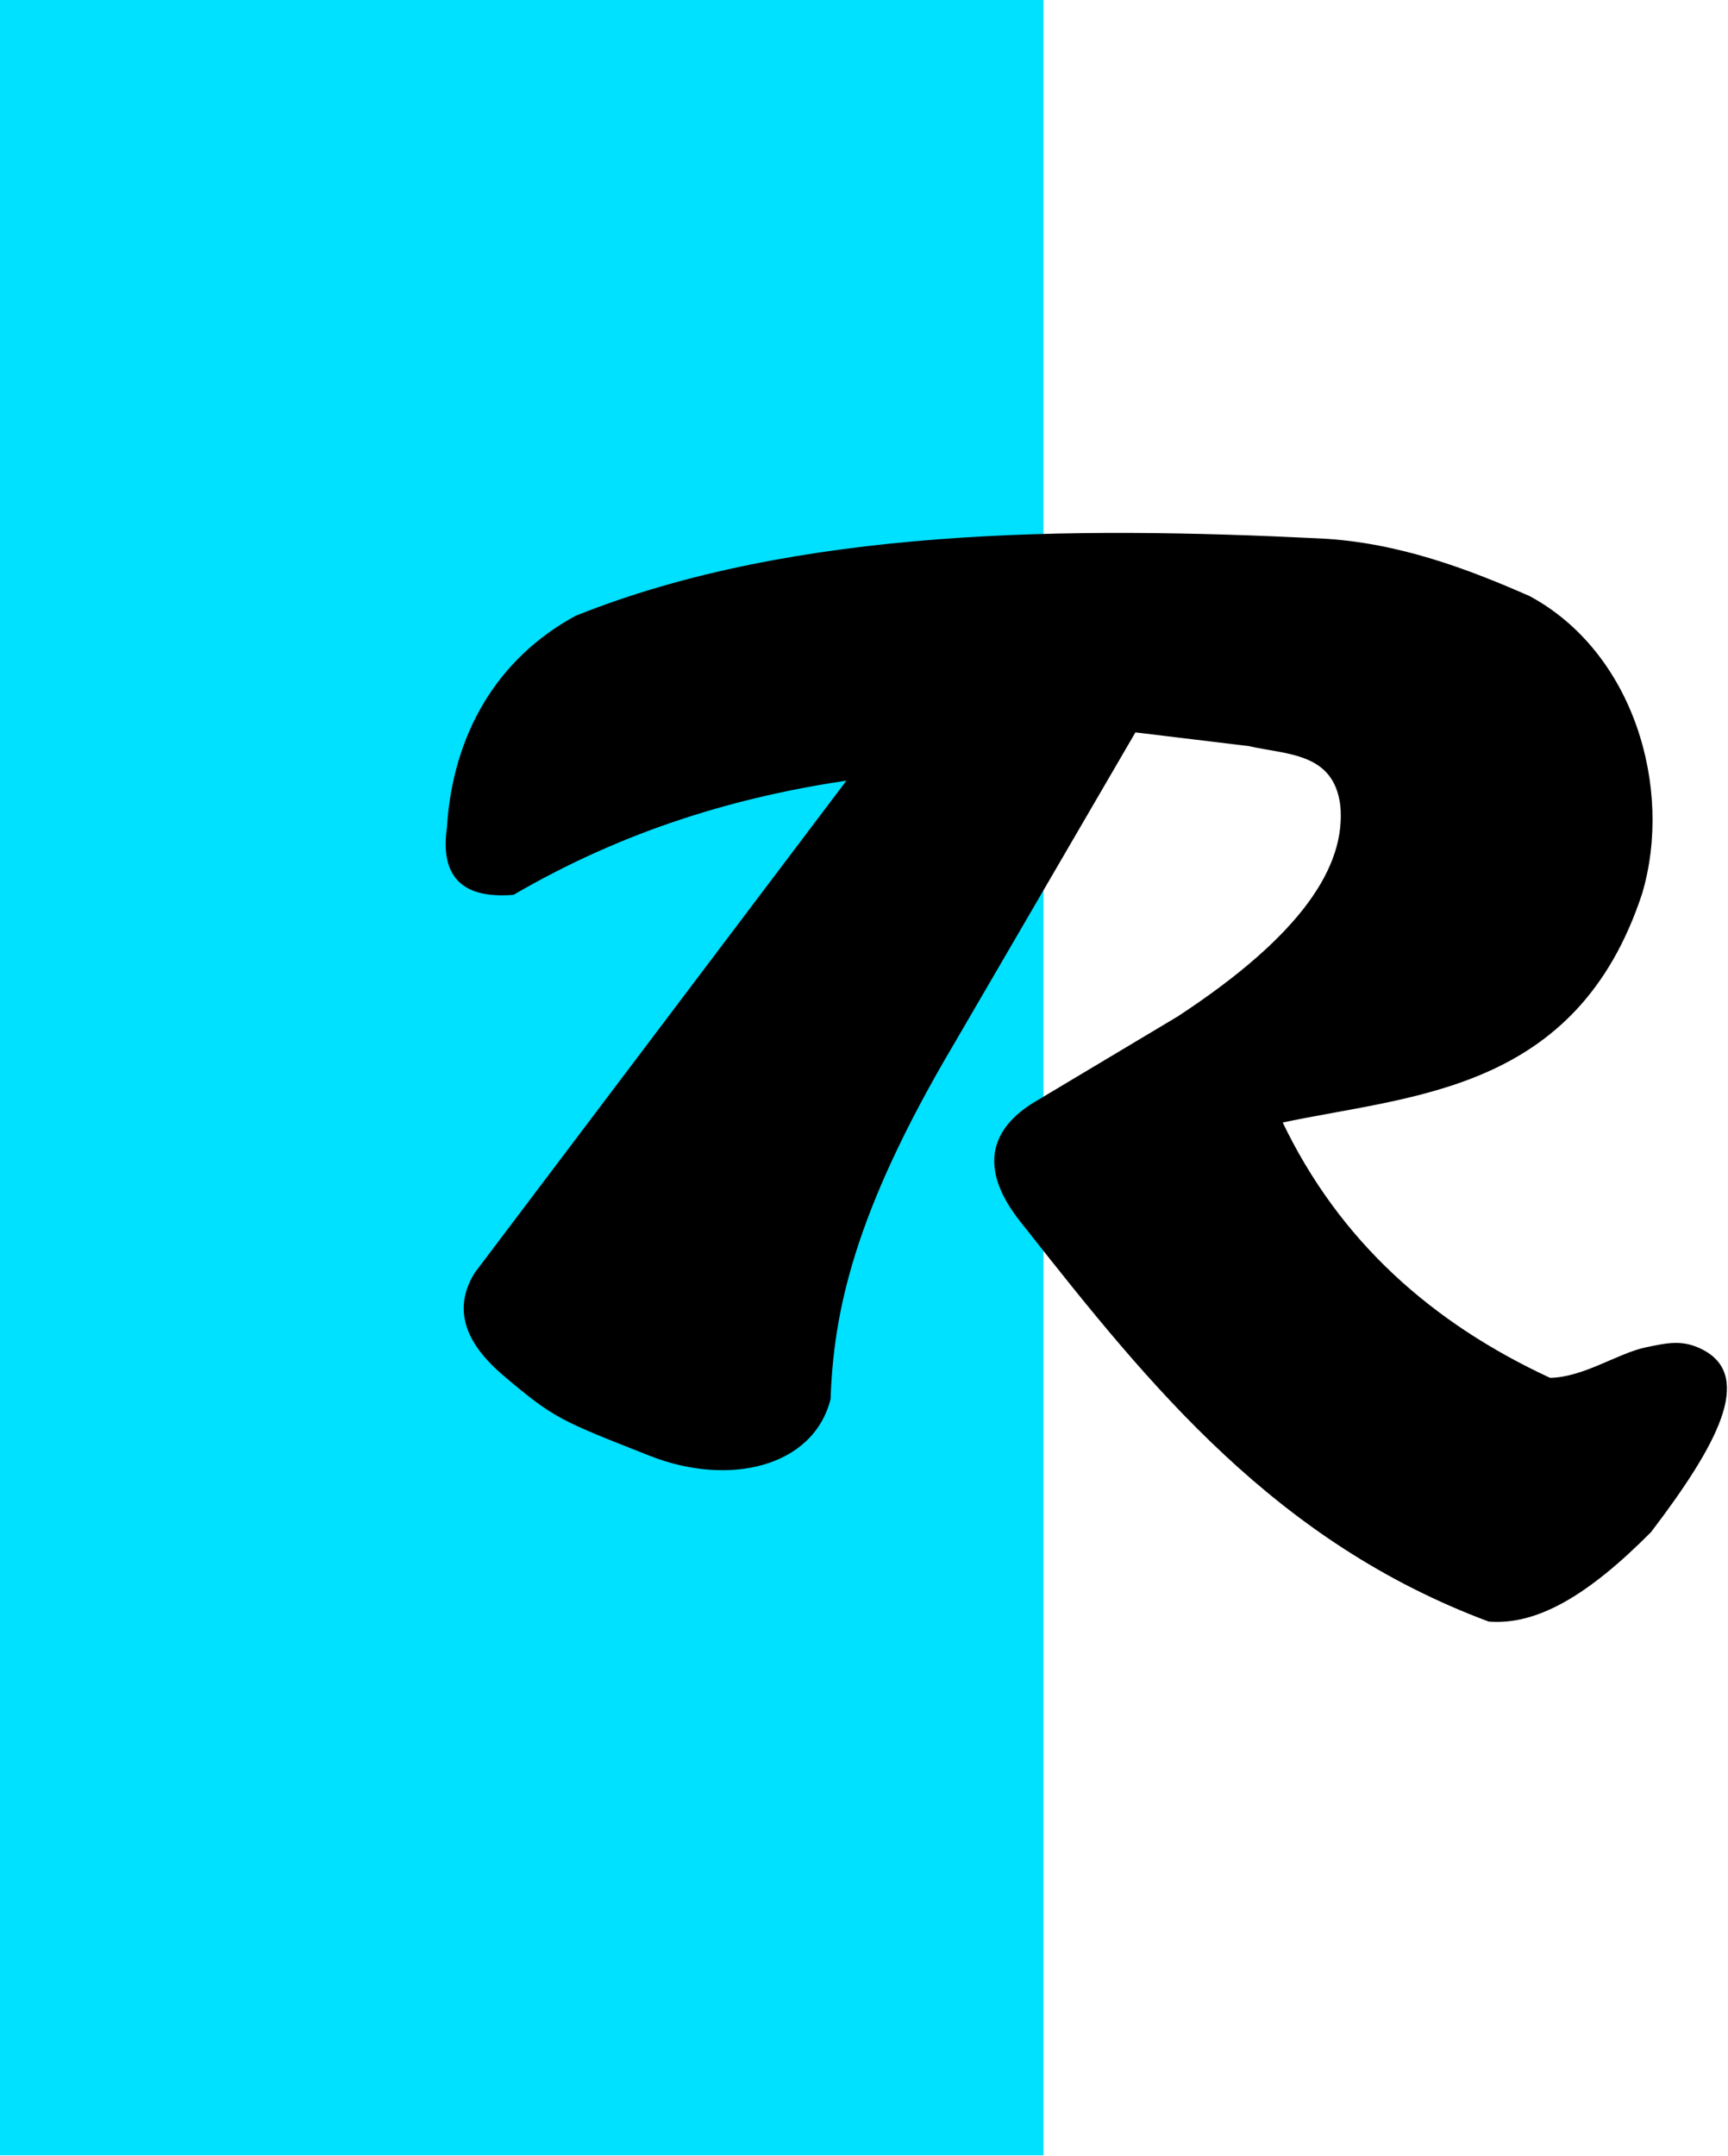 <?xml version="1.0" encoding="UTF-8" standalone="no"?>
<!DOCTYPE svg PUBLIC "-//W3C//DTD SVG 1.1//EN" "http://www.w3.org/Graphics/SVG/1.1/DTD/svg11.dtd">
<svg width="100%" height="100%" viewBox="0 0 465 580" version="1.1" xmlns="http://www.w3.org/2000/svg" xmlns:xlink="http://www.w3.org/1999/xlink" xml:space="preserve" xmlns:serif="http://www.serif.com/" style="fill-rule:evenodd;clip-rule:evenodd;stroke-linecap:round;stroke-linejoin:round;stroke-miterlimit:1.5;">
    <g transform="matrix(1,0,0,1,-110.081,-10.575)">
        <rect x="110.081" y="10.575" width="280.797" height="579.766" style="fill:rgb(0,224,255);"/>
        <path d="M265.184,176.675C324.364,152.925 398.64,152.62 465.368,155.918C486.43,156.959 505.477,164.337 521.474,171.367C549.162,186.273 559.864,222.527 551.501,250.791C533.962,304.111 489.956,304.572 454.529,312.167C470.146,344.985 495.365,367.007 527.094,381.707C536.339,381.596 545.568,375.036 553.165,373.47C559.003,372.267 562.949,371.323 568.329,374.219C581.031,381.059 572.174,398.521 553.998,422.361C537.038,439.441 523.491,447.242 510.812,446.281C453.614,424.912 420.043,383.212 387.047,341.41C383.274,336.631 367.615,319.511 389.646,306.896L427.27,284.412C460.974,262.325 472.756,243.737 471.263,227.266C469.447,212.398 456.294,213.131 446.214,210.775L415.355,207.047L366.533,290.851C339.036,337.195 333.923,363.91 333.084,386.877C328.479,404.848 306.061,409.967 285.125,401.717C260.958,392.194 259.479,391.7 246.18,380.478C239.299,374.672 230.799,365.137 238.255,353.209L338.99,219.884C308.498,224.31 278.162,233.299 248.117,250.791C233.599,251.933 229.183,245.024 230.841,233.275C232.367,208.303 244.199,188.077 265.184,176.675Z" style="stroke:black;stroke-width:1px;"/>
    </g>
</svg>
